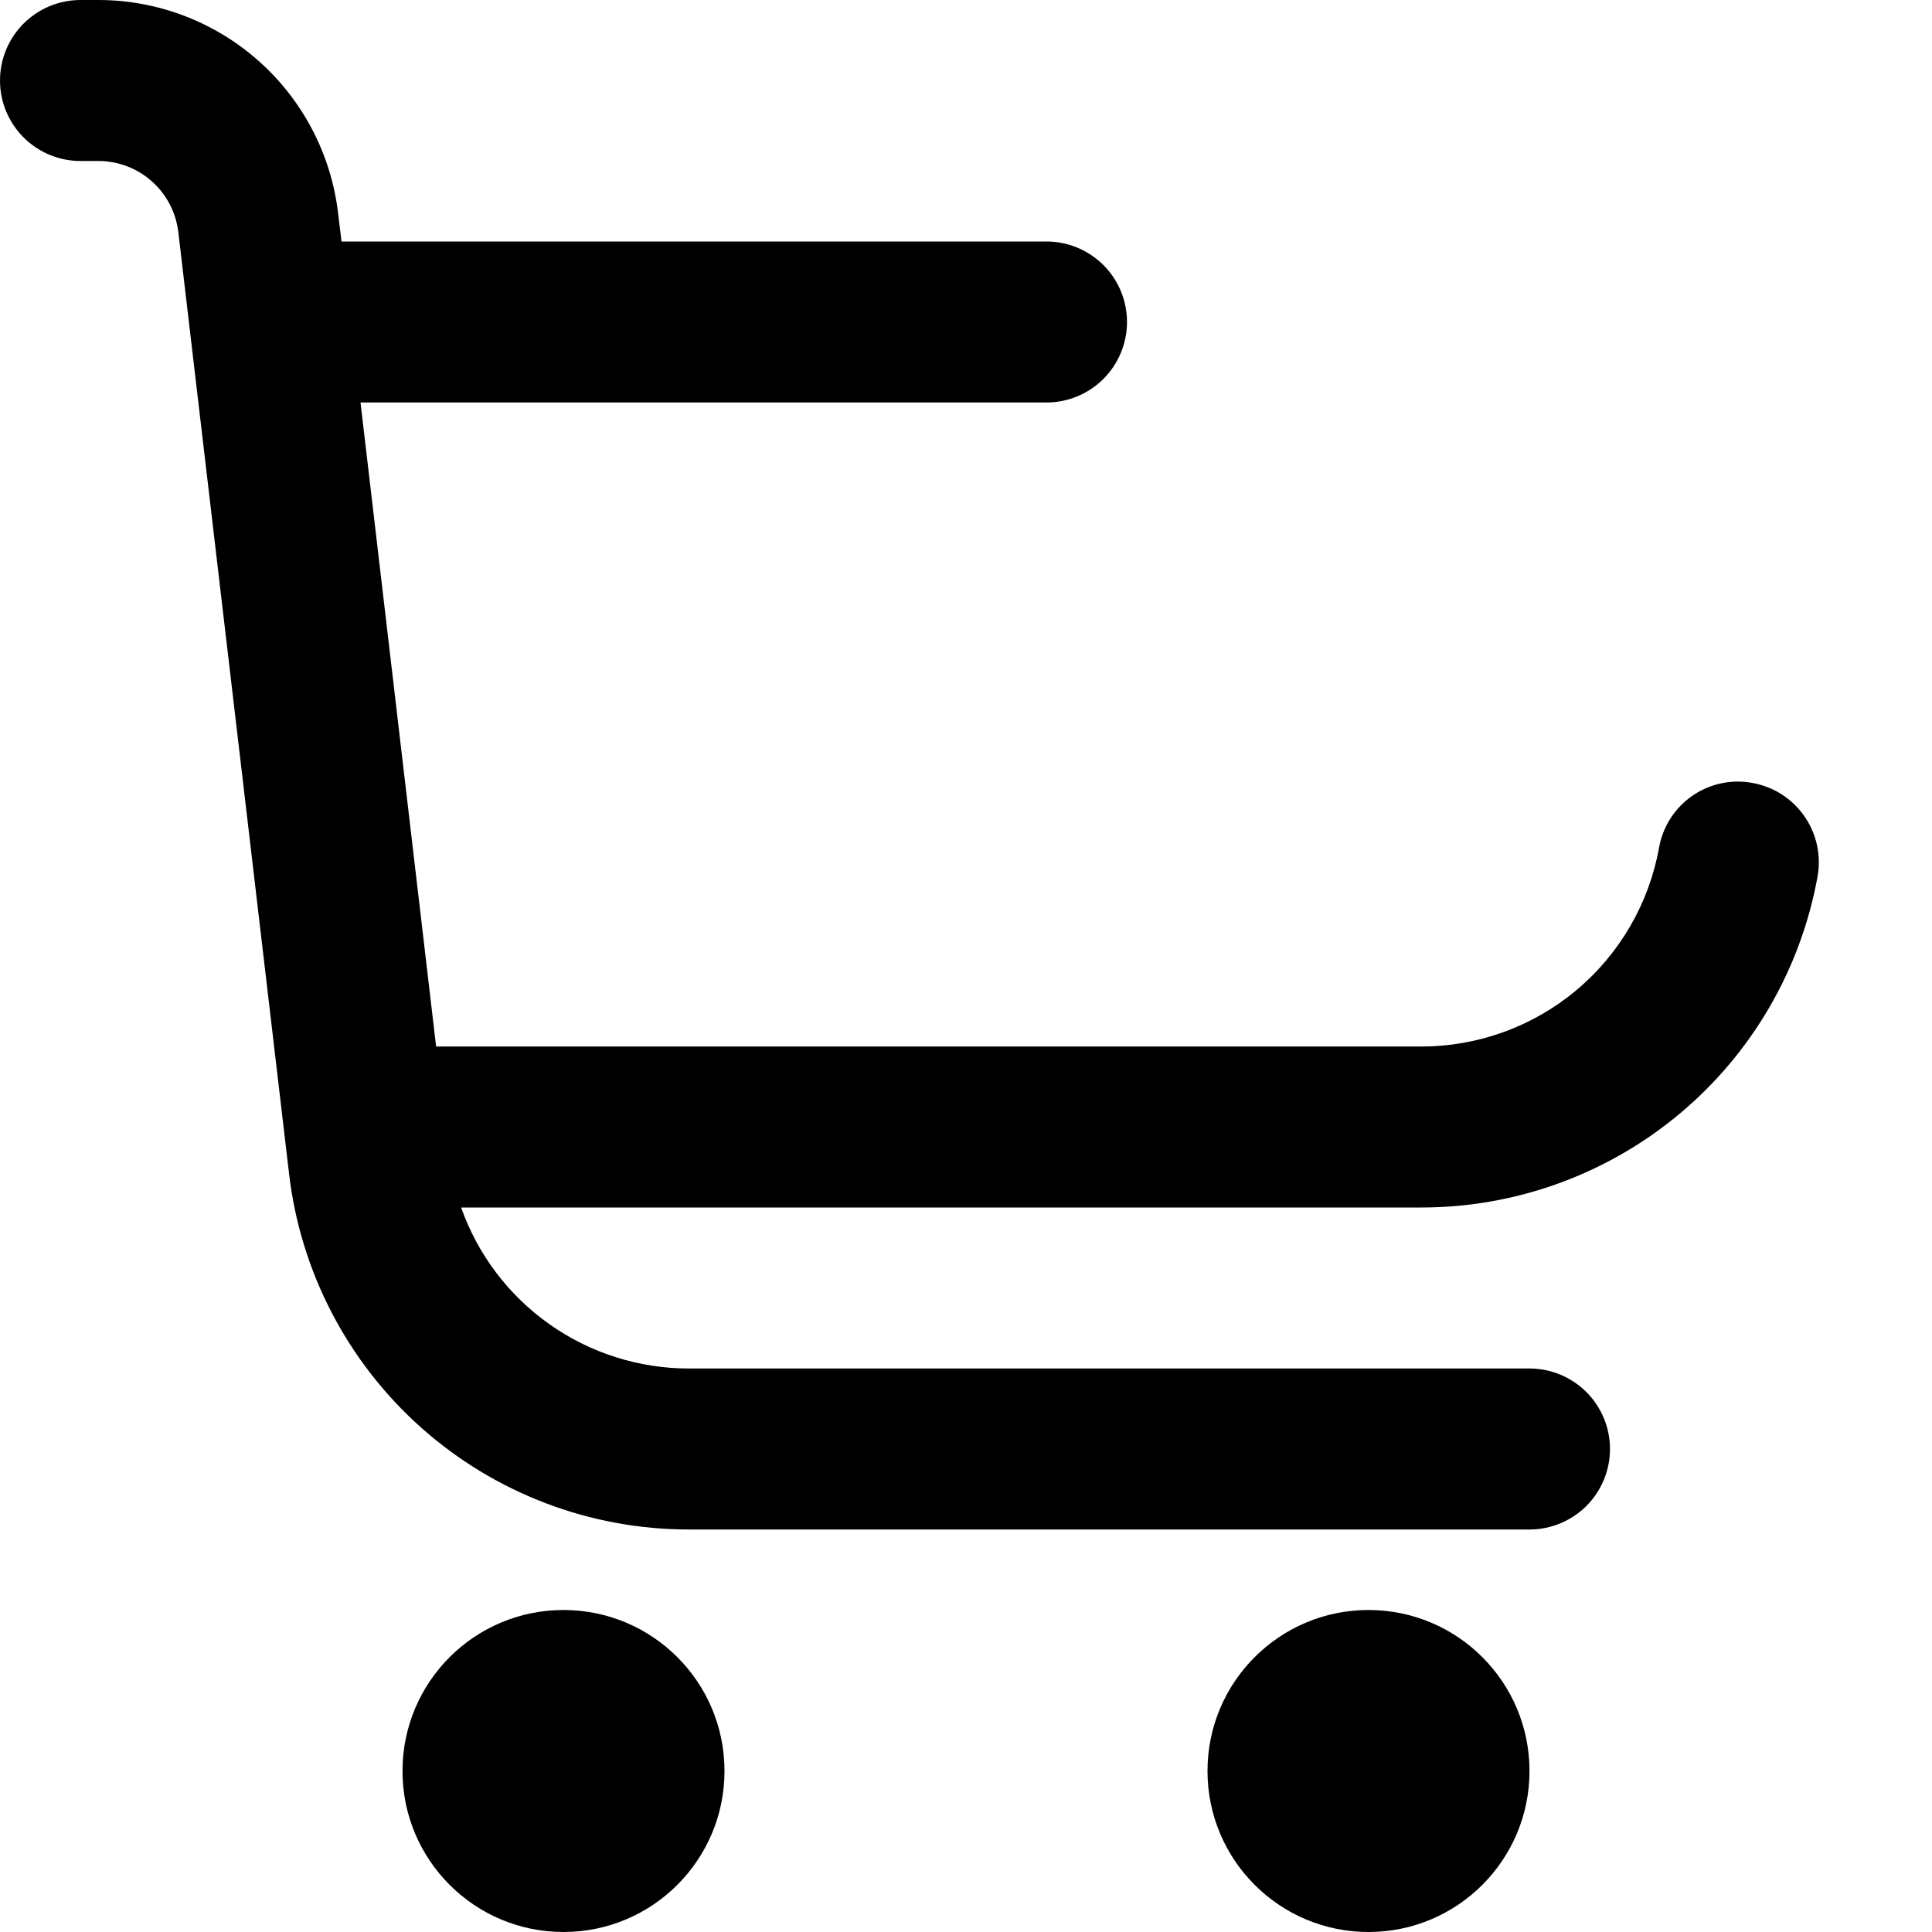 <svg width="30" height="30" viewBox="0 0 30 30" fill="none" xmlns="http://www.w3.org/2000/svg">
<g clip-path="url(#clip0_73_7428)">
<path d="M8.75 30C10.131 30 11.25 28.881 11.25 27.5C11.25 26.119 10.131 25 8.75 25C7.369 25 6.25 26.119 6.25 27.5C6.25 28.881 7.369 30 8.75 30Z" fill="black"/>
<path d="M21.25 30C22.631 30 23.75 28.881 23.75 27.5C23.75 26.119 22.631 25 21.25 25C19.869 25 18.75 26.119 18.75 27.5C18.75 28.881 19.869 30 21.25 30Z" fill="black"/>
<path d="M27.214 12.158C27.052 12.127 26.886 12.129 26.725 12.164C26.564 12.198 26.412 12.264 26.277 12.358C26.142 12.452 26.027 12.571 25.938 12.71C25.85 12.848 25.79 13.003 25.761 13.165C25.605 14.03 25.15 14.813 24.476 15.377C23.802 15.941 22.95 16.25 22.071 16.25H6.772L5.598 6.25H16.25C16.581 6.25 16.899 6.118 17.134 5.884C17.368 5.649 17.5 5.332 17.5 5C17.5 4.668 17.368 4.351 17.134 4.116C16.899 3.882 16.581 3.75 16.25 3.75H5.303L5.25 3.31C5.142 2.398 4.704 1.558 4.018 0.948C3.332 0.338 2.446 0 1.528 0L1.25 0C0.918 0 0.601 0.132 0.366 0.366C0.132 0.601 0 0.918 0 1.25C0 1.582 0.132 1.899 0.366 2.134C0.601 2.368 0.918 2.5 1.25 2.5H1.528C1.834 2.5 2.129 2.612 2.358 2.816C2.587 3.019 2.733 3.3 2.769 3.604L4.489 18.229C4.667 19.75 5.398 21.152 6.542 22.17C7.687 23.188 9.165 23.75 10.696 23.75H23.75C24.081 23.75 24.399 23.618 24.634 23.384C24.868 23.149 25 22.831 25 22.5C25 22.169 24.868 21.851 24.634 21.616C24.399 21.382 24.081 21.25 23.75 21.25H10.696C9.921 21.25 9.164 21.01 8.531 20.562C7.897 20.114 7.419 19.481 7.16 18.75H22.071C23.536 18.75 24.955 18.235 26.079 17.296C27.204 16.357 27.962 15.052 28.223 13.61C28.252 13.448 28.249 13.283 28.214 13.122C28.179 12.962 28.113 12.81 28.019 12.675C27.925 12.54 27.806 12.425 27.668 12.336C27.53 12.247 27.375 12.187 27.214 12.158Z" fill="black"/>
</g>
<defs>
<clipPath id="clip0_73_7428">
<rect width="30" height="30" fill="white"/>
</clipPath>
</defs>
</svg>
